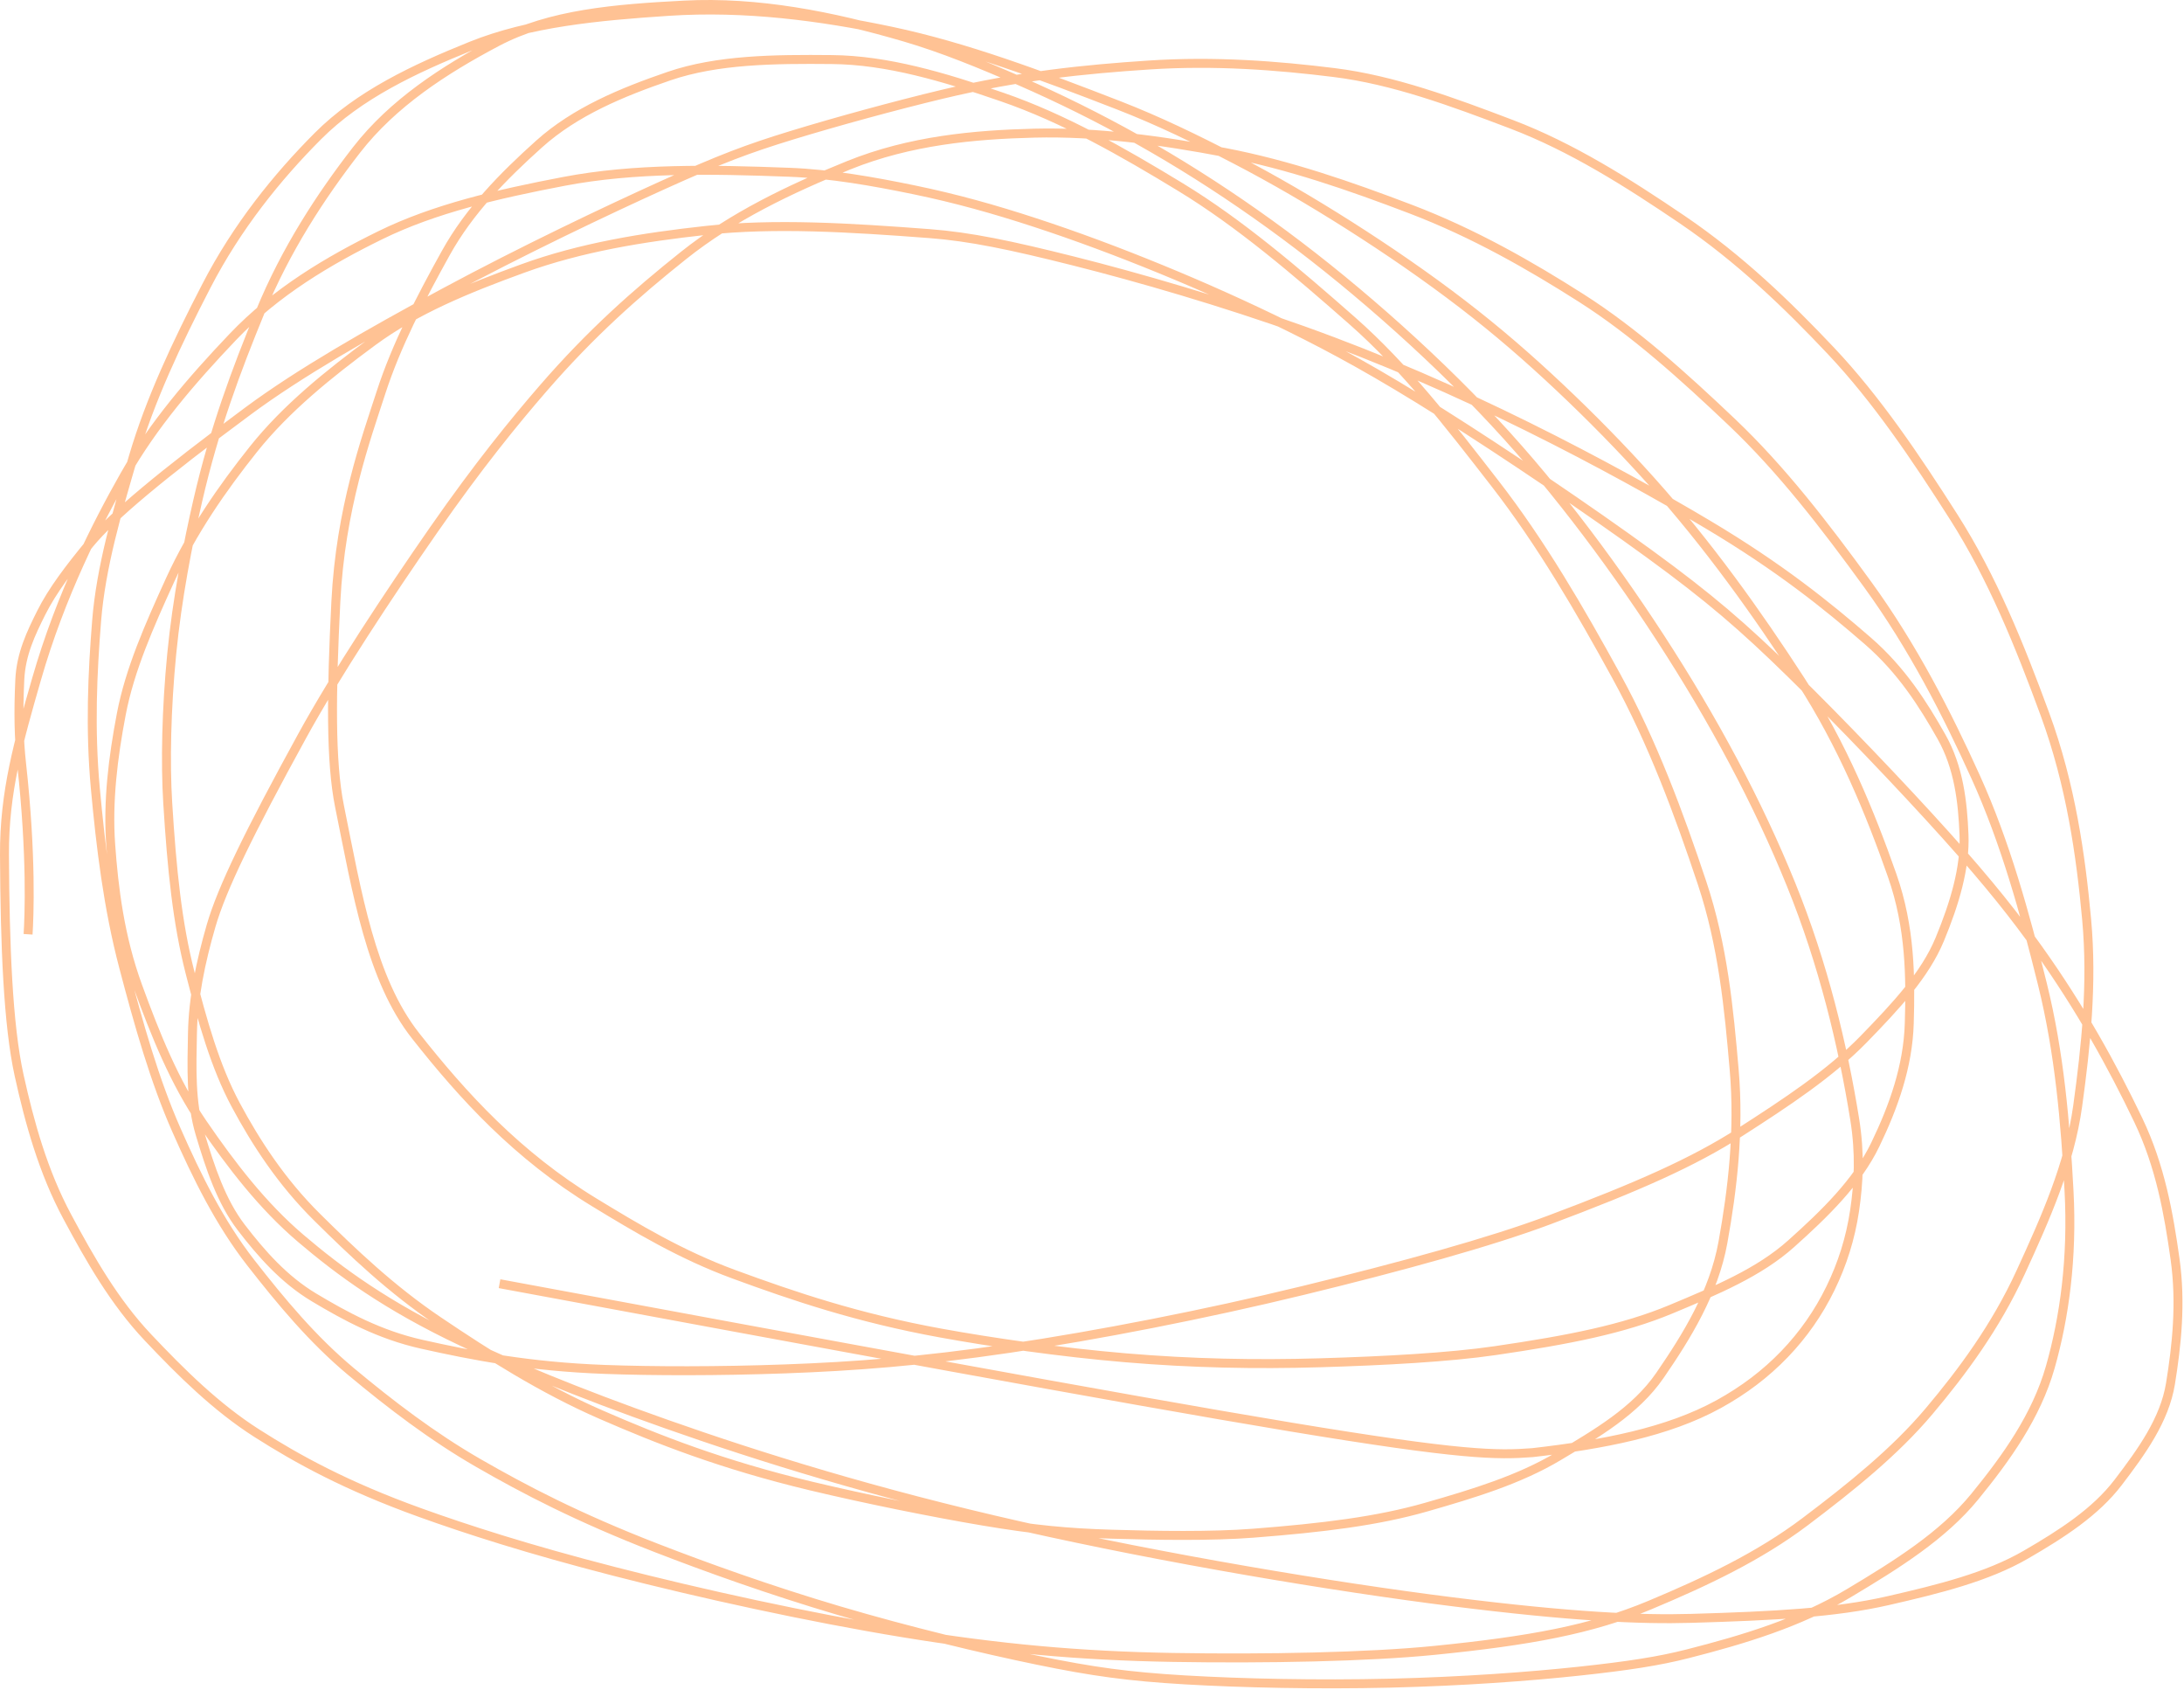 <svg width="976" height="755" viewBox="0 0 976 755" fill="none" xmlns="http://www.w3.org/2000/svg">
<path d="M9.648 341.213L11.636 340.993L9.648 341.213ZM8.847 303.707L6.849 303.614L6.849 303.614L8.847 303.707ZM18.43 273.768L20.219 274.662L18.43 273.768ZM40.17 242.747L41.714 244.018L41.714 244.018L40.17 242.747ZM110.989 183.518L109.799 181.911L109.799 181.911L110.989 183.518ZM420.993 42.137L420.528 40.191L420.993 42.137ZM513.435 29.047L513.566 31.043L513.435 29.047ZM596.254 32.426L596.007 34.41L596.254 32.426ZM675.483 55.52L674.772 57.389L675.483 55.52ZM751.857 98.178L752.98 96.523L752.98 96.523L751.857 98.178ZM818.274 156.808L819.729 155.436L819.729 155.436L818.274 156.808ZM873.082 230.951L874.769 229.876L874.769 229.876L873.082 230.951ZM913.866 319.125L915.744 318.435L913.866 319.125ZM932.494 410.817L930.502 411L932.494 410.817ZM928.499 494.052L930.48 494.325L928.499 494.052ZM902.939 568.563L901.121 567.728L902.939 568.563ZM862.013 630.571L863.542 631.861L863.542 631.861L862.013 630.571ZM806.683 679.843L807.888 681.44L807.888 681.44L806.683 679.843ZM737.273 717.104L736.501 715.259L736.501 715.259L737.273 717.104ZM640.986 737.337L641.185 739.327L641.185 739.327L640.986 737.337ZM187.958 675.855L187.281 677.736L187.281 677.736L187.958 675.855ZM114.758 640.302L113.683 641.989L113.683 641.989L114.758 640.302ZM66.078 597.478L67.532 596.105L66.078 597.478ZM30.075 543.604L28.312 544.55L28.312 544.55L30.075 543.604ZM8.54 480.404L6.587 480.835L8.54 480.404ZM2.002 381.871L0.002 381.881L2.002 381.871ZM16.31 303.48L18.233 304.032L16.31 303.48ZM55.642 212.377L53.902 211.391L53.902 211.391L55.642 212.377ZM104.038 150.54L105.487 151.919L104.038 150.54ZM169.989 105.07L169.109 103.274L169.109 103.274L169.989 105.07ZM252.115 81.015L251.741 79.05L252.115 81.015ZM352.757 76.965L352.681 78.964L352.757 76.965ZM910.727 423.736L909.1 424.899L909.1 424.899L910.727 423.736ZM955.563 500.411L957.367 499.548L957.367 499.548L955.563 500.411ZM971.997 562.48L973.978 562.201L971.997 562.48ZM969.963 618.145L967.989 617.825L969.963 618.145ZM946.583 662.284L944.993 661.071L946.583 662.284ZM905.303 694.583L904.3 692.852L905.303 694.583ZM843.724 715.13L843.277 713.18L843.724 715.13ZM755.814 723.028L755.755 721.029L755.814 723.028ZM206.791 599.555L207.644 597.746L206.791 599.555ZM134.425 553.277L135.721 551.754L135.721 551.754L134.425 553.277ZM90.676 502.022L89.027 503.154L89.027 503.154L90.676 502.022ZM61.566 440.592L59.687 441.277L61.566 440.592ZM49.468 377.334L51.463 377.191L49.468 377.334ZM54.213 319.004L56.178 319.379L54.213 319.004ZM76.046 259.074L77.865 259.905L76.046 259.074ZM113.293 200.655L111.73 199.408L111.73 199.408L113.293 200.655ZM166.457 152.647L167.643 154.257L166.457 152.647ZM233.582 119.972L232.898 118.093L233.582 119.972ZM315.597 102.931L315.38 100.943L315.597 102.931ZM415.373 104.369L415.222 106.364L415.373 104.369ZM763.149 234.308L764.173 232.589L764.173 232.589L763.149 234.308ZM834.638 286.277L833.328 287.788L834.638 286.277ZM867.569 329.066L865.829 330.052L867.569 329.066ZM877.686 372.904L879.684 372.824L877.686 372.904ZM866.849 419.668L868.697 420.433L868.697 420.433L866.849 419.668ZM832.993 464.128L834.427 465.521L832.993 464.128ZM777.644 505.802L776.563 504.119L777.644 505.802ZM692.161 545.103L692.863 546.976L692.161 545.103ZM270.353 611.81L270.28 613.809L270.353 611.81ZM188.477 600.565L188.913 598.613L188.477 600.565ZM140.296 579.629L139.269 581.345L139.269 581.345L140.296 579.629ZM107.806 548.378L109.392 547.16L109.392 547.16L107.806 548.378ZM89.412 506.591L87.496 507.164L89.412 506.591ZM86.008 461.559L88.008 461.597L86.008 461.559ZM94.352 413.551L92.431 412.994L92.431 412.994L94.352 413.551ZM135.054 328.769L136.807 329.731L135.054 328.769ZM242.779 173.451L241.268 172.141L242.779 173.451ZM305.42 114.172L306.667 115.735L306.667 115.735L305.42 114.172ZM379.247 73.842L378.498 71.988L379.247 73.842ZM462.232 59.487L462.281 61.487L462.232 59.487ZM547.541 68.15L547.165 70.114L547.165 70.114L547.541 68.15ZM630.48 93.451L629.768 95.319L630.48 93.451ZM706.672 133.17L707.746 131.483L706.672 133.17ZM774.08 188.732L775.458 187.283L774.08 188.732ZM834.648 261.151L833.03 262.326L834.648 261.151ZM882.883 347.102L884.704 346.276L882.883 347.102ZM912.713 439.614L910.772 440.095L912.713 439.614ZM924.617 532.042L926.615 531.935L924.617 532.042ZM916.234 610.825L914.31 610.277L916.234 610.825ZM882.536 668.601L880.987 667.336L882.536 668.601ZM826.353 711.694L825.326 709.978L825.326 709.978L826.353 711.694ZM754.253 738.844L754.747 740.782L754.253 738.844ZM293.317 691.572L294.04 689.707L293.317 691.572ZM213.844 653.664L214.841 651.93L213.844 653.664ZM156.91 612.802L158.19 611.266L158.19 611.266L156.91 612.802ZM112.142 564.231L113.718 563L112.142 564.231ZM78.837 504.849L80.666 504.041L80.666 504.041L78.837 504.849ZM55.225 431.915L53.291 432.424L55.225 431.915ZM42.615 352.315L40.623 352.498L42.615 352.315ZM43.177 277.407L41.184 277.248L43.177 277.407ZM59.566 204.169L57.647 203.605L59.566 204.169ZM92.22 127.762L93.997 128.681L92.22 127.762ZM142.087 60.781L140.671 59.369L140.671 59.369L142.087 60.781ZM210.454 20.579L211.201 22.434L210.454 20.579ZM298.803 5.068L298.935 7.064L298.803 5.068ZM398.399 13.952L397.986 15.909L398.399 13.952ZM499.973 47.074L500.696 45.21L499.973 47.074ZM737.605 214.591L739.094 213.255L737.605 214.591ZM804.622 303.899L806.3 302.812L806.3 302.812L804.622 303.899ZM845.572 391.087L843.685 391.749L845.572 391.087ZM853.226 457.172L851.227 457.114L853.226 457.172ZM838.045 511.362L836.243 510.493L836.243 510.493L838.045 511.362ZM800.42 555.675L801.754 557.165L800.42 555.675ZM746.74 584.926L747.51 586.772L746.74 584.926ZM668.248 603.408L668.537 605.387L668.248 603.408ZM420.465 595.571L420.823 593.604L420.465 595.571ZM327.933 569.292L327.244 571.169L327.933 569.292ZM265.675 537.239L264.635 538.947L264.635 538.947L265.675 537.239ZM185.733 462.772L187.304 461.534L185.733 462.772ZM151.705 360.116L153.666 359.719L151.705 360.116ZM150.088 268.808L148.091 268.708L150.088 268.808ZM170.315 175.202L168.413 174.584L168.413 174.584L170.315 175.202ZM199.241 113.003L200.99 113.974L199.241 113.003ZM240.923 64.335L239.587 62.846L240.923 64.335ZM299.009 33.994L298.361 32.102L298.361 32.102L299.009 33.994ZM371.788 26.611L371.769 28.611L371.788 26.611ZM447.974 43.4L448.627 41.51L447.974 43.4ZM527.684 83.678L528.725 81.97L527.684 83.678ZM604.257 143.284L605.579 141.782L605.579 141.782L604.257 143.284ZM668.073 215.987L669.653 214.761L668.073 215.987ZM722.354 302.168L720.601 303.13L720.601 303.13L722.354 302.168ZM760.649 394.541L762.547 393.909L760.649 394.541ZM774.991 478.084L772.998 478.255L774.991 478.084ZM769.955 555.051L767.987 554.695L769.955 555.051ZM741.814 614.469L743.462 615.602L741.814 614.469ZM696.44 650.612L697.466 652.328L697.466 652.328L696.44 650.612ZM637.302 673.343L637.853 675.266L637.853 675.266L637.302 673.343ZM560.033 684.983L559.879 682.989L560.033 684.983ZM362.353 663.877L362.819 661.932L362.353 663.877ZM268.524 631.981L267.725 633.815L268.524 631.981ZM195.867 590.167L196.985 588.509L195.867 590.167ZM141.76 543.859L140.354 545.281L140.354 545.281L141.76 543.859ZM105.37 493.682L107.132 492.736L105.37 493.682ZM84.951 434.637L86.888 434.14L84.951 434.637ZM74.963 358.817L72.966 358.941L74.963 358.817ZM88.391 223.617L90.34 224.066L88.391 223.617ZM116.326 139.216L118.176 139.976L118.176 139.976L116.326 139.216ZM159.34 66.972L160.919 68.2L160.919 68.2L159.34 66.972ZM221.956 18.808L222.891 20.576L222.891 20.576L221.956 18.808ZM305.63 2.278L305.735 4.275L305.63 2.278ZM404.412 16.63L403.849 18.549L404.412 16.63ZM800.425 395.213L802.279 394.462L800.425 395.213ZM828.828 499.977L830.802 499.659L828.828 499.977ZM768.004 627.357L768.967 629.11L768.967 629.11L768.004 627.357ZM684.868 648.985L685.021 650.979L685.058 650.977L685.095 650.972L684.868 648.985ZM12.548 417.408L14.544 417.537C15.039 409.852 16.211 382.402 11.636 340.993L9.648 341.213L7.66 341.433C12.206 382.578 11.035 409.793 10.552 417.279L12.548 417.408ZM9.648 341.213L11.636 340.993C10.393 329.751 10.169 318.295 10.845 303.8L8.847 303.707L6.849 303.614C6.167 318.255 6.389 329.929 7.66 341.433L9.648 341.213ZM8.847 303.707L10.845 303.8C11.36 292.76 15.635 283.827 20.219 274.662L18.43 273.768L16.642 272.873C12.07 282.013 7.408 291.635 6.849 303.614L8.847 303.707ZM18.43 273.768L20.219 274.662C25.074 264.957 32.671 254.996 41.714 244.018L40.17 242.747L38.626 241.475C29.578 252.46 21.718 262.725 16.642 272.873L18.43 273.768ZM40.17 242.747L41.714 244.018C51.361 232.307 73.168 213.989 112.178 185.126L110.989 183.518L109.799 181.911C70.865 210.717 48.641 229.318 38.626 241.475L40.17 242.747ZM110.989 183.518L112.178 185.126C134.632 168.513 165.144 150.957 199.534 132.456L198.586 130.695L197.639 128.934C163.237 147.44 132.504 165.112 109.799 181.911L110.989 183.518ZM198.586 130.695L199.534 132.456C233.877 113.981 271.676 95.986 297.247 84.422L296.423 82.6L295.599 80.778C269.974 92.365 232.087 110.401 197.639 128.934L198.586 130.695ZM296.423 82.6L297.247 84.422C322.783 72.875 334.909 68.319 354.442 62.337L353.857 60.425L353.271 58.513C333.546 64.553 321.259 69.174 295.599 80.778L296.423 82.6ZM353.857 60.425L354.442 62.337C374.032 56.339 400.673 49.057 421.459 44.082L420.993 42.137L420.528 40.191C399.661 45.187 372.939 52.49 353.271 58.513L353.857 60.425ZM420.993 42.137L421.459 44.082C456.094 35.791 484.858 32.935 513.566 31.043L513.435 29.047L513.303 27.051C484.487 28.951 455.472 31.827 420.528 40.191L420.993 42.137ZM513.435 29.047L513.566 31.043C542.811 29.115 570.523 31.242 596.007 34.41L596.254 32.426L596.501 30.441C570.889 27.257 542.899 25.101 513.303 27.051L513.435 29.047ZM596.254 32.426L596.007 34.41C622.151 37.66 648.294 47.319 674.772 57.389L675.483 55.52L676.194 53.65C649.778 43.603 623.197 33.759 596.501 30.441L596.254 32.426ZM675.483 55.52L674.772 57.389C701.354 67.499 726.117 83.13 750.734 99.833L751.857 98.178L752.98 96.523C728.334 79.8 703.243 63.937 676.194 53.65L675.483 55.52ZM751.857 98.178L750.734 99.833C776.065 117.021 797.457 137.656 816.819 158.181L818.274 156.808L819.729 155.436C800.288 134.828 778.664 113.951 752.98 96.523L751.857 98.178ZM818.274 156.808L816.819 158.181C836.969 179.54 854.359 205.294 871.395 232.026L873.082 230.951L874.769 229.876C857.721 203.126 840.159 177.092 819.729 155.436L818.274 156.808ZM873.082 230.951L871.395 232.026C888.574 258.981 900.755 289.208 911.989 319.814L913.866 319.125L915.744 318.435C904.496 287.792 892.194 257.219 874.769 229.876L873.082 230.951ZM913.866 319.125L911.989 319.814C923.453 351.046 927.88 382.424 930.502 411L932.494 410.817L934.485 410.634C931.852 381.936 927.386 350.153 915.744 318.435L913.866 319.125ZM932.494 410.817L930.502 411C933.114 439.46 930.157 467.408 926.518 493.778L928.499 494.052L930.48 494.325C934.127 467.9 937.141 439.574 934.485 410.634L932.494 410.817ZM928.499 494.052L926.518 493.778C922.95 519.628 912.097 543.836 901.121 567.728L902.939 568.563L904.756 569.398C915.701 545.572 926.82 520.847 930.48 494.325L928.499 494.052ZM902.939 568.563L901.121 567.728C890.056 591.814 875.187 611.855 860.485 629.281L862.013 630.571L863.542 631.861C878.355 614.303 893.478 593.948 904.756 569.398L902.939 568.563ZM862.013 630.571L860.485 629.281C845.409 647.15 825.976 662.782 805.479 678.246L806.683 679.843L807.888 681.44C828.402 665.963 848.153 650.101 863.542 631.861L862.013 630.571ZM806.683 679.843L805.479 678.246C784.994 693.702 761.227 704.909 736.501 715.259L737.273 717.104L738.046 718.949C762.837 708.571 786.987 697.209 807.888 681.44L806.683 679.843ZM737.273 717.104L736.501 715.259C710.708 726.057 683.231 731.101 640.786 735.347L640.986 737.337L641.185 739.327C683.733 735.07 711.691 729.982 738.046 718.949L737.273 717.104ZM640.986 737.337L640.786 735.347C611.422 738.285 565.655 739.187 524.089 738.481L524.055 740.48L524.021 742.48C565.642 743.187 611.59 742.288 641.185 739.327L640.986 737.337ZM524.055 740.48L524.089 738.481C482.595 737.776 446.672 734.509 404.173 727.553L403.85 729.527L403.527 731.5C446.211 738.487 482.327 741.772 524.021 742.48L524.055 740.48ZM403.85 729.527L404.173 727.553C361.652 720.593 313.641 710.038 275.127 700.14L274.629 702.077L274.131 704.014C312.737 713.935 360.867 724.517 403.527 731.5L403.85 729.527ZM274.629 702.077L275.127 700.14C236.627 690.246 209.094 681.333 188.635 673.973L187.958 675.855L187.281 677.736C207.858 685.139 235.51 694.089 274.131 704.014L274.629 702.077ZM187.958 675.855L188.635 673.973C155.33 661.99 133.72 650.018 115.833 638.616L114.758 640.302L113.683 641.989C131.781 653.525 153.657 665.639 187.281 677.736L187.958 675.855ZM114.758 640.302L115.833 638.616C97.986 627.238 82.476 611.934 67.532 596.105L66.078 597.478L64.623 598.851C79.596 614.711 95.39 630.328 113.683 641.989L114.758 640.302ZM66.078 597.478L67.532 596.105C52.797 580.498 42.075 561.743 31.837 542.659L30.075 543.604L28.312 544.55C38.555 563.642 49.49 582.821 64.623 598.851L66.078 597.478ZM30.075 543.604L31.837 542.659C21.208 522.847 15.188 501.256 10.493 479.974L8.54 480.404L6.587 480.835C11.307 502.23 17.421 524.249 28.312 544.55L30.075 543.604ZM8.54 480.404L10.493 479.974C5.578 457.694 4.201 422.457 4.002 381.861L2.002 381.871L0.002 381.881C0.201 422.412 1.565 458.073 6.587 480.835L8.54 480.404ZM2.002 381.871L4.002 381.861C3.866 354.145 10.213 331.951 18.233 304.032L16.31 303.48L14.388 302.928C6.384 330.796 -0.137 353.512 0.002 381.881L2.002 381.871ZM16.31 303.48L18.233 304.032C29.058 266.342 45.126 234.992 57.382 213.363L55.642 212.377L53.902 211.391C41.571 233.152 25.336 264.81 14.388 302.928L16.31 303.48ZM55.642 212.377L57.382 213.363C69.868 191.33 86.979 171.354 105.487 151.919L104.038 150.54L102.59 149.161C84.015 168.667 66.633 188.925 53.902 211.391L55.642 212.377ZM104.038 150.54L105.487 151.919C124.521 131.931 147.861 118.147 170.87 106.865L169.989 105.07L169.109 103.274C145.935 114.637 122.104 128.669 102.59 149.161L104.038 150.54ZM169.989 105.07L170.87 106.865C194.626 95.217 222.603 88.674 252.489 82.98L252.115 81.015L251.741 79.05C221.825 84.75 193.386 91.37 169.109 103.274L169.989 105.07ZM252.115 81.015L252.489 82.98C283.55 77.062 317.328 77.612 352.681 78.964L352.757 76.965L352.834 74.967C317.499 73.615 283.301 73.037 251.741 79.05L252.115 81.015ZM352.757 76.965L352.681 78.964C370.857 79.659 389.765 82.985 408.208 86.791L408.612 84.832L409.017 82.874C390.528 79.058 371.355 75.675 352.834 74.967L352.757 76.965ZM408.612 84.832L408.208 86.791C426.584 90.584 443.786 95.398 461.97 101.348L462.592 99.447L463.214 97.546C444.922 91.561 427.572 86.703 409.017 82.874L408.612 84.832ZM462.592 99.447L461.97 101.348C480.156 107.299 498.787 114.234 517.987 122.104L518.745 120.253L519.504 118.402C500.228 110.502 481.505 103.532 463.214 97.546L462.592 99.447ZM518.745 120.253L517.987 122.104C537.184 129.972 556.374 138.559 575.82 148.17L576.706 146.377L577.592 144.584C558.057 134.929 538.782 126.304 519.504 118.402L518.745 120.253ZM576.706 146.377L575.82 148.17C595.248 157.772 614.354 168.136 642.958 186.158L644.025 184.466L645.091 182.774C616.372 164.68 597.146 154.248 577.592 144.584L576.706 146.377ZM644.025 184.466L642.958 186.158C671.584 204.193 709.123 229.569 735.935 249.093L737.112 247.477L738.29 245.86C711.401 226.28 673.788 200.854 645.091 182.774L644.025 184.466ZM737.112 247.477L735.935 249.093C762.703 268.585 777.616 281.455 799.11 302.506L800.51 301.077L801.909 299.649C780.282 278.467 765.222 265.471 738.29 245.86L737.112 247.477ZM800.51 301.077L799.11 302.506C820.641 323.593 848.293 352.471 868.139 374.548L869.627 373.211L871.114 371.874C851.211 349.734 823.5 320.795 801.909 299.649L800.51 301.077ZM869.627 373.211L868.139 374.548C887.967 396.604 899.149 410.977 909.1 424.899L910.727 423.736L912.354 422.572C902.311 408.523 891.035 394.034 871.114 371.874L869.627 373.211ZM910.727 423.736L909.1 424.899C928.068 451.432 942.448 477.623 953.758 501.274L955.563 500.411L957.367 499.548C945.983 475.744 931.49 449.34 912.354 422.572L910.727 423.736ZM955.563 500.411L953.758 501.274C963.509 521.662 967.169 542.531 970.017 562.759L971.997 562.48L973.978 562.201C971.123 541.919 967.4 520.527 957.367 499.548L955.563 500.411ZM971.997 562.48L970.017 562.759C972.748 582.161 970.737 600.883 967.989 617.825L969.963 618.145L971.937 618.465C974.706 601.396 976.793 582.203 973.978 562.201L971.997 562.48ZM969.963 618.145L967.989 617.825C965.443 633.516 955.426 647.396 944.993 661.071L946.583 662.284L948.173 663.497C958.522 649.932 969.207 635.293 971.937 618.465L969.963 618.145ZM946.583 662.284L944.993 661.071C935.165 673.952 920.537 683.445 904.3 692.852L905.303 694.583L906.306 696.313C922.54 686.907 937.812 677.076 948.173 663.497L946.583 662.284ZM905.303 694.583L904.3 692.852C887.364 702.665 866.079 707.958 843.277 713.18L843.724 715.13L844.17 717.079C866.884 711.877 888.764 706.477 906.306 696.313L905.303 694.583ZM843.724 715.13L843.277 713.18C820.025 718.505 793.062 719.939 755.755 721.029L755.814 723.028L755.872 725.027C793.134 723.939 820.479 722.505 844.17 717.079L843.724 715.13ZM755.814 723.028L755.755 721.029C733.118 721.69 702.581 720.317 649.354 713.637L649.105 715.621L648.856 717.606C702.193 724.3 732.953 725.696 755.872 725.027L755.814 723.028ZM649.105 715.621L649.354 713.637C596.131 706.957 521.198 694.437 456.596 679.847L456.156 681.798L455.715 683.749C520.455 698.37 595.516 710.911 648.856 717.606L649.105 715.621ZM456.156 681.798L456.596 679.847C392.015 665.262 340.017 648.984 298.799 634.466L298.134 636.352L297.47 638.239C338.806 652.799 390.955 669.123 455.715 683.749L456.156 681.798ZM298.134 636.352L298.799 634.466C257.58 619.947 228.738 607.689 207.644 597.746L206.791 599.555L205.939 601.364C227.165 611.37 256.133 623.679 297.47 638.239L298.134 636.352ZM206.791 599.555L207.644 597.746C173.58 581.69 152.687 566.191 135.721 551.754L134.425 553.277L133.129 554.8C150.311 569.421 171.498 585.13 205.939 601.364L206.791 599.555ZM134.425 553.277L135.721 551.754C118.809 537.362 105.036 519.41 92.325 500.89L90.676 502.022L89.027 503.154C101.796 521.758 115.808 540.06 133.129 554.8L134.425 553.277ZM90.676 502.022L92.325 500.89C79.722 482.529 71.287 461.407 63.445 439.906L61.566 440.592L59.687 441.277C67.536 462.798 76.113 484.34 89.027 503.154L90.676 502.022ZM61.566 440.592L63.445 439.906C55.476 418.058 52.84 396.429 51.463 377.191L49.468 377.334L47.474 377.477C48.859 396.847 51.529 418.91 59.687 441.277L61.566 440.592ZM49.468 377.334L51.463 377.191C50.103 358.18 52.467 338.789 56.178 319.379L54.213 319.004L52.249 318.628C48.51 338.185 46.078 357.966 47.474 377.477L49.468 377.334ZM54.213 319.004L56.178 319.379C59.908 299.867 68.482 280.449 77.865 259.905L76.046 259.074L74.226 258.243C64.87 278.73 56.083 298.571 52.249 318.628L54.213 319.004ZM76.046 259.074L77.865 259.905C87.695 238.38 101.014 219.251 114.857 201.903L113.293 200.655L111.73 199.408C97.784 216.886 84.246 236.303 74.226 258.243L76.046 259.074ZM113.293 200.655L114.857 201.903C129.189 183.94 148.057 168.692 167.643 154.257L166.457 152.647L165.27 151.037C145.635 165.508 126.408 181.012 111.73 199.408L113.293 200.655ZM166.457 152.647L167.643 154.257C186.904 140.062 209.888 130.724 234.266 121.851L233.582 119.972L232.898 118.093C208.5 126.973 185.034 136.471 165.27 151.037L166.457 152.647ZM233.582 119.972L234.266 121.851C260.149 112.431 287.849 107.971 315.814 104.919L315.597 102.931L315.38 100.943C287.313 104.006 259.235 108.507 232.898 118.093L233.582 119.972ZM315.597 102.931L315.814 104.919C346.016 101.624 379.699 103.663 415.222 106.364L415.373 104.369L415.525 102.375C380.036 99.677 346.001 97.602 315.38 100.943L315.597 102.931ZM415.373 104.369L415.222 106.364C433.169 107.728 451.162 111.484 479.504 118.613L479.992 116.674L480.48 114.734C452.107 107.598 433.835 103.767 415.525 102.375L415.373 104.369ZM479.992 116.674L479.504 118.613C507.811 125.733 545.724 136.685 581.68 149.565L582.354 147.682L583.029 145.799C546.928 132.868 508.888 121.88 480.48 114.734L479.992 116.674ZM582.354 147.682L581.68 149.565C617.623 162.44 650.48 176.917 681.763 192.39L682.649 190.597L683.536 188.804C652.142 173.276 619.142 158.736 583.029 145.799L582.354 147.682ZM682.649 190.597L681.763 192.39C713.049 207.865 741.752 223.893 762.126 236.026L763.149 234.308L764.173 232.589C743.721 220.41 714.926 204.331 683.536 188.804L682.649 190.597ZM763.149 234.308L762.126 236.026C794.106 255.07 815.134 272.008 833.328 287.788L834.638 286.277L835.948 284.767C817.639 268.886 796.417 251.791 764.173 232.589L763.149 234.308ZM834.638 286.277L833.328 287.788C848.332 300.803 857.741 315.789 865.829 330.052L867.569 329.066L869.309 328.079C861.163 313.715 851.483 298.241 835.948 284.767L834.638 286.277ZM867.569 329.066L865.829 330.052C873.39 343.385 875.103 358.465 875.688 372.985L877.686 372.904L879.684 372.824C879.095 358.185 877.366 342.288 869.309 328.079L867.569 329.066ZM877.686 372.904L875.688 372.985C876.26 387.196 871.708 402.726 865.002 418.902L866.849 419.668L868.697 420.433C875.465 404.11 880.292 387.923 879.684 372.824L877.686 372.904ZM866.849 419.668L865.002 418.902C858.551 434.46 845.802 448.073 831.558 462.734L832.993 464.128L834.427 465.521C848.575 450.96 861.904 436.817 868.697 420.433L866.849 419.668ZM832.993 464.128L831.558 462.734C816.646 478.083 797.099 490.927 776.563 504.119L777.644 505.802L778.725 507.485C799.201 494.331 819.143 481.253 834.427 465.521L832.993 464.128ZM777.644 505.802L776.563 504.119C755.82 517.445 730.979 528.417 691.459 543.23L692.161 545.103L692.863 546.976C732.428 532.146 757.604 521.053 778.725 507.485L777.644 505.802ZM692.161 545.103L691.459 543.23C665.441 552.983 625.835 563.901 581.8 574.608L582.273 576.551L582.746 578.495C626.797 567.784 666.604 556.819 692.863 546.976L692.161 545.103ZM582.273 576.551L581.8 574.608C537.814 585.303 490.381 594.546 450.826 600.409L451.119 602.388L451.412 604.366C491.094 598.484 538.646 589.217 582.746 578.495L582.273 576.551ZM451.119 602.388L450.826 600.409C411.292 606.269 381.061 608.473 350.936 609.571L351.008 611.569L351.081 613.568C381.329 612.466 411.709 610.251 451.412 604.366L451.119 602.388ZM351.008 611.569L350.936 609.571C320.793 610.669 291.693 610.591 270.426 609.812L270.353 611.81L270.28 613.809C291.652 614.592 320.85 614.669 351.081 613.568L351.008 611.569ZM270.353 611.81L270.426 609.812C236.62 608.572 211.544 603.673 188.913 598.613L188.477 600.565L188.041 602.516C210.784 607.602 236.127 612.557 270.28 613.809L270.353 611.81ZM188.477 600.565L188.913 598.613C170.277 594.446 155.211 586.23 141.324 577.914L140.296 579.629L139.269 581.345C153.239 589.712 168.755 598.204 188.041 602.516L188.477 600.565ZM140.296 579.629L141.324 577.914C128.258 570.089 118.285 558.751 109.392 547.16L107.806 548.378L106.219 549.595C115.191 561.288 125.537 573.121 139.269 581.345L140.296 579.629ZM107.806 548.378L109.392 547.16C100.763 535.913 95.869 521.196 91.328 506.018L89.412 506.591L87.496 507.164C92.019 522.284 97.082 537.687 106.219 549.595L107.806 548.378ZM89.412 506.591L91.328 506.018C87.137 492.008 87.717 477.011 88.008 461.597L86.008 461.559L84.009 461.521C83.722 476.727 83.087 492.428 87.496 507.164L89.412 506.591ZM86.008 461.559L88.008 461.597C88.297 446.279 91.551 430.369 96.272 414.109L94.352 413.551L92.431 412.994C87.66 429.426 84.307 445.712 84.009 461.521L86.008 461.559ZM94.352 413.551L96.272 414.109C101.021 397.753 112.95 373.223 136.807 329.731L135.054 328.769L133.3 327.807C109.486 371.221 97.324 396.14 92.431 412.994L94.352 413.551ZM135.054 328.769L136.807 329.731C151.709 302.566 175.504 266.545 195.456 237.868L193.814 236.726L192.172 235.583C172.203 264.286 148.308 300.448 133.3 327.807L135.054 328.769ZM193.814 236.726L195.456 237.868C215.37 209.245 231.467 189.554 244.29 174.761L242.779 173.451L241.268 172.141C228.366 187.025 212.179 206.827 192.172 235.583L193.814 236.726ZM242.779 173.451L244.29 174.761C265.574 150.207 285.552 132.574 306.667 115.735L305.42 114.172L304.173 112.608C282.936 129.544 262.761 147.346 241.268 172.141L242.779 173.451ZM305.42 114.172L306.667 115.735C328.121 98.627 353.572 86.366 379.996 75.697L379.247 73.842L378.498 71.988C351.953 82.706 326.08 95.138 304.173 112.608L305.42 114.172ZM379.247 73.842L379.996 75.697C407.176 64.722 435.598 62.15 462.281 61.487L462.232 59.487L462.182 57.488C435.354 58.155 406.354 60.74 378.498 71.988L379.247 73.842ZM462.232 59.487L462.281 61.487C489.914 60.8 518.603 64.642 547.165 70.114L547.541 68.15L547.918 66.185C519.236 60.69 490.227 56.791 462.182 57.488L462.232 59.487ZM547.541 68.15L547.165 70.114C575.377 75.519 602.621 84.966 629.768 95.319L630.48 93.451L631.193 91.582C603.995 81.21 576.485 71.659 547.918 66.185L547.541 68.15ZM630.48 93.451L629.768 95.319C657.802 106.01 682.843 120.371 705.598 134.857L706.672 133.17L707.746 131.483C684.89 116.932 659.59 102.411 631.193 91.582L630.48 93.451ZM706.672 133.17L705.598 134.857C729.06 149.794 750.909 169.473 772.702 190.182L774.08 188.732L775.458 187.283C753.65 166.559 731.56 146.644 707.746 131.483L706.672 133.17ZM774.08 188.732L772.702 190.182C794.602 210.994 813.819 235.868 833.03 262.326L834.648 261.151L836.267 259.976C817.033 233.488 797.639 208.361 775.458 187.283L774.08 188.732ZM834.648 261.151L833.03 262.326C853.107 289.976 868.211 319.589 881.061 347.928L882.883 347.102L884.704 346.276C871.806 317.832 856.572 287.942 836.267 259.976L834.648 261.151ZM882.883 347.102L881.061 347.928C894.193 376.887 902.952 408.539 910.772 440.095L912.713 439.614L914.654 439.133C906.826 407.543 897.996 375.589 884.704 346.276L882.883 347.102ZM912.713 439.614L910.772 440.095C918.413 470.93 921.005 502.013 922.62 532.149L924.617 532.042L926.615 531.935C924.996 501.743 922.39 470.35 914.654 439.133L912.713 439.614ZM924.617 532.042L922.62 532.149C924.219 561.971 920.561 588.367 914.31 610.277L916.234 610.825L918.157 611.374C924.526 589.048 928.238 562.209 926.615 531.935L924.617 532.042ZM916.234 610.825L914.31 610.277C908.192 631.725 895.019 650.149 880.987 667.336L882.536 668.601L884.085 669.866C898.176 652.607 911.801 633.652 918.157 611.374L916.234 610.825ZM882.536 668.601L880.987 667.336C866.89 684.602 846.597 697.246 825.326 709.978L826.353 711.694L827.38 713.41C848.57 700.728 869.478 687.757 884.085 669.866L882.536 668.601ZM826.353 711.694L825.326 709.978C803.366 723.122 778.557 730.581 753.758 736.906L754.253 738.844L754.747 740.782C779.602 734.443 804.891 726.871 827.38 713.41L826.353 711.694ZM754.253 738.844L753.758 736.906C741.021 740.155 727.38 742.279 705.337 744.646L705.55 746.634L705.764 748.623C727.87 746.249 741.733 744.101 754.747 740.782L754.253 738.844ZM705.55 746.634L705.337 744.646C683.316 747.01 653.311 749.216 621.017 749.982L621.064 751.982L621.112 753.981C653.519 753.212 683.636 750.999 705.764 748.623L705.55 746.634ZM621.064 751.982L621.017 749.982C588.721 750.748 555.047 750.008 529.743 748.524L529.626 750.521L529.509 752.517C554.921 754.007 588.706 754.75 621.112 753.981L621.064 751.982ZM529.626 750.521L529.743 748.524C504.488 747.043 488.619 744.847 464.063 739.795L463.66 741.754L463.257 743.713C487.989 748.801 504.049 751.024 529.509 752.517L529.626 750.521ZM463.66 741.754L464.063 739.795C439.466 734.734 406.681 726.883 375.45 717.65L374.883 719.568L374.316 721.486C405.67 730.755 438.565 738.633 463.257 743.713L463.66 741.754ZM374.883 719.568L375.45 717.65C344.226 708.419 315.531 698.041 294.04 689.707L293.317 691.572L292.594 693.437C314.154 701.797 342.957 712.215 374.316 721.486L374.883 719.568ZM293.317 691.572L294.04 689.707C258.933 676.094 235.227 663.657 214.841 651.93L213.844 653.664L212.846 655.397C233.37 667.203 257.26 679.735 292.594 693.437L293.317 691.572ZM213.844 653.664L214.841 651.93C194.432 640.19 175.721 625.874 158.19 611.266L156.91 612.802L155.63 614.339C173.236 629.01 192.149 643.491 212.846 655.397L213.844 653.664ZM156.91 612.802L158.19 611.266C141.173 597.085 127.17 580.226 113.718 563L112.142 564.231L110.565 565.461C124.045 582.723 138.265 599.869 155.63 614.339L156.91 612.802ZM112.142 564.231L113.718 563C99.855 545.247 89.829 524.797 80.666 504.041L78.837 504.849L77.007 505.657C86.195 526.471 96.383 547.3 110.565 565.461L112.142 564.231ZM78.837 504.849L80.666 504.041C71.004 482.154 63.973 457.31 57.159 431.407L55.225 431.915L53.291 432.424C60.105 458.327 67.203 483.448 77.007 505.657L78.837 504.849ZM55.225 431.915L57.159 431.407C50.274 405.233 47.028 378.42 44.606 352.131L42.615 352.315L40.623 352.498C43.049 378.841 46.319 405.921 53.291 432.424L55.225 431.915ZM42.615 352.315L44.606 352.131C42.159 325.552 43.333 300.538 45.171 277.567L43.177 277.407L41.184 277.248C39.338 300.305 38.145 325.583 40.623 352.498L42.615 352.315ZM43.177 277.407L45.171 277.567C47.074 253.791 54.196 229.575 61.485 204.732L59.566 204.169L57.647 203.605C50.383 228.359 43.125 252.984 41.184 277.248L43.177 277.407ZM59.566 204.169L61.485 204.732C68.922 179.383 80.776 154.248 93.997 128.681L92.22 127.762L90.444 126.844C77.197 152.461 65.196 177.875 57.647 203.605L59.566 204.169ZM92.22 127.762L93.997 128.681C107.621 102.334 125.401 80.341 143.503 62.194L142.087 60.781L140.671 59.369C122.359 77.727 104.301 100.045 90.444 126.844L92.22 127.762ZM142.087 60.781L143.503 62.194C161.501 44.15 185.813 32.662 211.201 22.434L210.454 20.579L209.707 18.724C184.276 28.968 159.29 40.703 140.671 59.369L142.087 60.781ZM210.454 20.579L211.201 22.434C237.094 12.005 267.076 9.172 298.935 7.064L298.803 5.068L298.671 3.072C266.857 5.178 236.268 8.025 209.707 18.724L210.454 20.579ZM298.803 5.068L298.935 7.064C332.744 4.826 366.229 9.203 397.986 15.909L398.399 13.952L398.812 11.995C366.863 5.248 332.982 0.802 298.671 3.072L298.803 5.068ZM398.399 13.952L397.986 15.909C431.011 22.882 464.657 35.52 499.249 48.939L499.973 47.074L500.696 45.21C466.132 31.802 432.199 19.045 398.812 11.995L398.399 13.952ZM499.973 47.074L499.249 48.939C516.752 55.728 533.811 64.007 551.033 72.959L551.955 71.184L552.878 69.41C535.601 60.429 518.395 52.075 500.696 45.21L499.973 47.074ZM551.955 71.184L551.033 72.959C568.223 81.895 584.871 91.599 602.069 102.528L603.142 100.84L604.215 99.152C586.933 88.17 570.185 78.406 552.878 69.41L551.955 71.184ZM603.142 100.84L602.069 102.528C619.27 113.458 636.496 125.306 652.255 137.403L653.473 135.816L654.691 134.23C638.82 122.048 621.494 110.133 604.215 99.152L603.142 100.84ZM653.473 135.816L652.255 137.403C668.007 149.494 681.785 161.484 695.674 174.57L697.045 173.114L698.417 171.659C684.45 158.499 670.568 146.417 654.691 134.23L653.473 135.816ZM697.045 173.114L695.674 174.57C709.564 187.657 723.133 201.462 736.117 215.927L737.605 214.591L739.094 213.255C726.029 198.701 712.383 184.817 698.417 171.659L697.045 173.114ZM737.605 214.591L736.117 215.927C761.756 244.489 783.566 275.09 802.943 304.987L804.622 303.899L806.3 302.812C786.859 272.817 764.922 242.029 739.094 213.255L737.605 214.591ZM804.622 303.899L802.943 304.987C821.556 333.704 834.015 364.204 843.685 391.749L845.572 391.087L847.459 390.424C837.745 362.754 825.162 331.914 806.3 302.812L804.622 303.899ZM845.572 391.087L843.685 391.749C851.784 414.82 851.814 436.876 851.227 457.114L853.226 457.172L855.225 457.23C855.814 436.937 855.82 414.241 847.459 390.424L845.572 391.087ZM853.226 457.172L851.227 457.114C850.679 476.007 844.317 493.754 836.243 510.493L838.045 511.362L839.846 512.231C848.025 495.274 854.653 476.936 855.225 457.23L853.226 457.172ZM838.045 511.362L836.243 510.493C828.323 526.916 814.071 540.77 799.086 554.184L800.42 555.675L801.754 557.165C816.717 543.77 831.542 529.449 839.846 512.231L838.045 511.362ZM800.42 555.675L799.086 554.184C785.121 566.686 766.371 574.569 745.969 583.081L746.74 584.926L747.51 586.772C767.759 578.324 787.191 570.202 801.754 557.165L800.42 555.675ZM746.74 584.926L745.969 583.081C724.986 591.835 700.936 596.605 667.958 601.429L668.248 603.408L668.537 605.387C701.545 600.558 726.028 595.735 747.51 586.772L746.74 584.926ZM668.248 603.408L667.958 601.429C647.469 604.427 618.758 605.989 589.836 606.841L589.895 608.841L589.954 610.84C618.889 609.987 647.8 608.421 668.537 605.387L668.248 603.408ZM589.895 608.841L589.836 606.841C560.975 607.692 532.791 607.121 503.208 604.624L503.04 606.617L502.872 608.61C532.622 611.121 560.958 611.694 589.954 610.84L589.895 608.841ZM503.04 606.617L503.208 604.624C473.616 602.127 443.464 597.717 420.823 593.604L420.465 595.571L420.108 597.539C442.851 601.671 473.131 606.1 502.872 608.61L503.04 606.617ZM420.465 595.571L420.823 593.604C383.834 586.883 355.32 577.222 328.623 567.415L327.933 569.292L327.244 571.169C354.027 581.008 382.789 590.759 420.108 597.539L420.465 595.571ZM327.933 569.292L328.623 567.415C305.176 558.802 285.378 546.891 266.715 535.531L265.675 537.239L264.635 538.947C283.283 550.299 303.386 562.405 327.244 571.169L327.933 569.292ZM265.675 537.239L266.715 535.531C232.539 514.726 208.445 488.349 187.304 461.534L185.733 462.772L184.162 464.01C205.429 490.984 229.87 517.784 264.635 538.947L265.675 537.239ZM185.733 462.772L187.304 461.534C177.564 449.18 171.129 433.594 166.139 416.098C161.145 398.59 157.645 379.365 153.666 359.719L151.705 360.116L149.745 360.513C153.7 380.038 157.242 399.492 162.292 417.195C167.346 434.911 173.958 451.067 184.162 464.01L185.733 462.772ZM151.705 360.116L153.666 359.719C149.71 340.191 150.038 309.762 152.086 268.909L150.088 268.808L148.091 268.708C146.048 309.46 145.672 340.405 149.745 360.513L151.705 360.116ZM150.088 268.808L152.086 268.909C154.156 227.611 165.441 196.679 172.217 175.82L170.315 175.202L168.413 174.584C161.665 195.357 150.192 226.793 148.091 268.708L150.088 268.808ZM170.315 175.202L172.217 175.82C178.916 155.197 189.586 134.503 200.99 113.974L199.241 113.003L197.493 112.032C186.072 132.591 175.239 153.569 168.413 174.584L170.315 175.202ZM199.241 113.003L200.99 113.974C211.327 95.367 226.244 80.198 242.259 65.823L240.923 64.335L239.587 62.846C223.486 77.299 208.162 92.827 197.493 112.032L199.241 113.003ZM240.923 64.335L242.259 65.823C258.059 51.64 278.549 43.105 299.656 35.887L299.009 33.994L298.361 32.102C277.18 39.346 256.026 48.089 239.587 62.846L240.923 64.335ZM299.009 33.994L299.656 35.887C320.864 28.633 345.907 28.36 371.769 28.611L371.788 26.611L371.808 24.611C346.044 24.361 320.319 24.593 298.361 32.102L299.009 33.994ZM371.788 26.611L371.769 28.611C396.068 28.846 420.953 36.185 447.321 45.291L447.974 43.4L448.627 41.51C422.239 32.398 396.814 24.853 371.808 24.611L371.788 26.611ZM447.974 43.4L447.321 45.291C474.346 54.622 500.521 69.465 526.643 85.385L527.684 83.678L528.725 81.97C502.576 66.034 476.088 50.992 448.627 41.51L447.974 43.4ZM527.684 83.678L526.643 85.385C552.859 101.363 577.883 122.743 602.936 144.785L604.257 143.284L605.579 141.782C580.541 119.753 555.276 98.152 528.725 81.97L527.684 83.678ZM604.257 143.284L602.936 144.785C626.424 165.451 646.044 190.858 666.493 217.213L668.073 215.987L669.653 214.761C649.256 188.473 629.404 162.745 605.579 141.782L604.257 143.284ZM668.073 215.987L666.493 217.213C687.106 243.78 704.317 273.435 720.601 303.13L722.354 302.168L724.108 301.206C707.807 271.48 690.471 241.592 669.653 214.761L668.073 215.987ZM722.354 302.168L720.601 303.13C736.636 332.371 748.468 364.284 758.752 395.173L760.649 394.541L762.547 393.909C752.243 362.958 740.32 330.771 724.108 301.206L722.354 302.168ZM760.649 394.541L758.752 395.173C767.929 422.74 770.639 450.671 772.998 478.255L774.991 478.084L776.984 477.914C774.626 450.353 771.892 421.981 762.547 393.909L760.649 394.541ZM774.991 478.084L772.998 478.255C775.298 505.149 772.254 531.081 767.987 554.695L769.955 555.051L771.923 555.406C776.219 531.633 779.327 505.31 776.984 477.914L774.991 478.084ZM769.955 555.051L767.987 554.695C764.006 576.727 752.113 595.959 740.166 613.336L741.814 614.469L743.462 615.602C755.433 598.191 767.777 578.348 771.923 555.406L769.955 555.051ZM741.814 614.469L740.166 613.336C729.513 628.83 712.589 638.629 695.414 648.895L696.44 650.612L697.466 652.328C714.425 642.192 732.216 631.959 743.462 615.602L741.814 614.469ZM696.44 650.612L695.414 648.895C678.179 659.197 657.843 665.378 636.751 671.42L637.302 673.343L637.853 675.266C658.894 669.237 679.72 662.936 697.466 652.328L696.44 650.612ZM637.302 673.343L636.751 671.42C615.24 677.584 591.128 680.564 559.879 682.989L560.033 684.983L560.188 686.977C591.486 684.549 615.934 681.546 637.853 675.266L637.302 673.343ZM560.033 684.983L559.879 682.989C541.3 684.43 516.816 684.035 496.876 683.427L496.815 685.426L496.754 687.425C516.69 688.033 541.37 688.436 560.188 686.977L560.033 684.983ZM496.815 685.426L496.876 683.427C477.033 682.822 462.537 681.441 439.8 677.625L439.469 679.598L439.138 681.57C462.045 685.414 476.721 686.814 496.754 687.425L496.815 685.426ZM439.469 679.598L439.8 677.625C417.024 673.803 386.452 667.586 362.819 661.932L362.353 663.877L361.888 665.822C385.608 671.497 416.269 677.733 439.138 681.57L439.469 679.598ZM362.353 663.877L362.819 661.932C323.216 652.457 294.708 641.214 269.324 630.148L268.524 631.981L267.725 633.815C293.239 644.938 321.98 656.274 361.888 665.822L362.353 663.877ZM268.524 631.981L269.324 630.148C243.44 618.864 219.375 603.611 196.985 588.509L195.867 590.167L194.748 591.825C217.179 606.955 241.493 622.378 267.725 633.815L268.524 631.981ZM195.867 590.167L196.985 588.509C176.049 574.388 158.999 558.093 143.167 542.437L141.76 543.859L140.354 545.281C156.204 560.955 173.479 577.479 194.748 591.825L195.867 590.167ZM141.76 543.859L143.167 542.437C127.328 526.774 116.041 509.333 107.132 492.736L105.37 493.682L103.608 494.628C112.627 511.432 124.136 529.242 140.354 545.281L141.76 543.859ZM105.37 493.682L107.132 492.736C98.025 475.771 92.407 455.645 86.888 434.14L84.951 434.637L83.014 435.135C88.524 456.605 94.241 477.179 103.608 494.628L105.37 493.682ZM84.951 434.637L86.888 434.14C81.211 412.015 78.81 388.413 76.959 358.692L74.963 358.817L72.966 358.941C74.821 388.707 77.237 412.624 83.014 435.135L84.951 434.637ZM74.963 358.817L76.959 358.692C75.845 340.811 76.331 316.9 78.736 292.294L76.745 292.099L74.754 291.905C72.334 316.681 71.837 340.809 72.966 358.941L74.963 358.817ZM76.745 292.099L78.736 292.294C81.136 267.72 85.942 243.151 90.34 224.066L88.391 223.617L86.442 223.168C82.023 242.346 77.178 267.097 74.754 291.905L76.745 292.099ZM88.391 223.617L90.34 224.066C97.723 192.029 107.391 166.232 118.176 139.976L116.326 139.216L114.476 138.456C103.656 164.798 93.896 190.824 86.442 223.168L88.391 223.617ZM116.326 139.216L118.176 139.976C129.416 112.61 144.947 88.748 160.919 68.2L159.34 66.972L157.761 65.745C141.645 86.478 125.895 110.654 114.476 138.456L116.326 139.216ZM159.34 66.972L160.919 68.2C176.91 47.627 199.473 32.962 222.891 20.576L221.956 18.808L221.021 17.04C197.451 29.506 174.28 44.493 157.761 65.745L159.34 66.972ZM221.956 18.808L222.891 20.576C246.366 8.159 275.236 5.881 305.735 4.275L305.63 2.278L305.525 0.281C275.151 1.88 245.394 4.148 221.021 17.04L221.956 18.808ZM305.63 2.278L305.735 4.275C338.25 2.563 371.38 9.02 403.849 18.549L404.412 16.63L404.975 14.711C372.306 5.123 338.683 -1.465 305.525 0.281L305.63 2.278ZM404.412 16.63L403.849 18.549C420.554 23.451 437.353 30.329 454.916 37.999L455.716 36.167L456.517 34.334C438.923 26.65 421.934 19.687 404.975 14.711L404.412 16.63ZM455.716 36.167L454.916 37.999C472.436 45.651 489.986 54.305 507.68 64.23L508.659 62.485L509.637 60.741C491.823 50.749 474.154 42.036 456.517 34.334L455.716 36.167ZM508.659 62.485L507.68 64.23C525.373 74.153 542.68 85.087 559.966 97.252L561.117 95.616L562.268 93.981C544.876 81.741 527.453 70.734 509.637 60.741L508.659 62.485ZM561.117 95.616L559.966 97.252C577.249 109.415 593.986 122.478 611.148 137.215L612.451 135.698L613.754 134.181C596.5 119.365 579.663 106.223 562.268 93.981L561.117 95.616ZM612.451 135.698L611.148 137.215C628.313 151.954 645.385 167.963 660.825 184.085L662.27 182.701L663.714 181.318C648.174 165.093 631.006 148.995 613.754 134.181L612.451 135.698ZM662.27 182.701L660.825 184.085C676.259 200.199 689.554 215.95 702.649 232.9L704.232 231.677L705.814 230.454C692.647 213.411 679.26 197.55 663.714 181.318L662.27 182.701ZM704.232 231.677L702.649 232.9C715.745 249.851 728.232 267.513 740.1 285.762L741.777 284.672L743.454 283.581C731.53 265.247 718.98 247.495 705.814 230.454L704.232 231.677ZM741.777 284.672L740.1 285.762C751.967 304.01 762.832 322.3 772.717 340.87L774.483 339.93L776.248 338.99C766.303 320.308 755.379 301.918 743.454 283.581L741.777 284.672ZM774.483 339.93L772.717 340.87C782.601 359.438 791.176 377.731 798.572 395.965L800.425 395.213L802.279 394.462C794.828 376.092 786.194 357.674 776.248 338.99L774.483 339.93ZM800.425 395.213L798.572 395.965C812.937 431.381 821.547 467.378 826.853 500.295L828.828 499.977L830.802 499.659C825.463 466.532 816.786 430.229 802.279 394.462L800.425 395.213ZM828.828 499.977L826.853 500.295C829.296 515.451 828.637 528.279 826.814 540.573L828.792 540.866L830.77 541.159C832.638 528.571 833.326 515.316 830.802 499.659L828.828 499.977ZM828.792 540.866L826.814 540.573C824.999 552.804 821.372 564.149 816.167 574.791L817.964 575.67L819.76 576.548C825.14 565.549 828.894 553.811 830.77 541.159L828.792 540.866ZM817.964 575.67L816.167 574.791C810.965 585.427 804.302 595.005 796.041 603.6L797.483 604.986L798.925 606.372C807.478 597.474 814.378 587.553 819.76 576.548L817.964 575.67ZM797.483 604.986L796.041 603.6C787.783 612.191 778.119 619.518 767.041 625.604L768.004 627.357L768.967 629.11C780.377 622.841 790.368 615.273 798.925 606.372L797.483 604.986ZM768.004 627.357L767.041 625.604C744.633 637.915 715.925 643.42 684.64 646.998L684.868 648.985L685.095 650.972C716.447 647.387 745.828 641.822 768.967 629.11L768.004 627.357ZM684.868 648.985L684.714 646.991C669.136 648.189 653.605 648.229 577.219 635.576L576.892 637.549L576.565 639.522C652.961 652.177 668.914 652.218 685.021 650.979L684.868 648.985ZM576.892 637.549L577.219 635.576C500.851 622.925 364.312 597.621 223.6 571.543L223.235 573.51L222.871 575.477C363.562 601.55 500.15 626.864 576.565 639.522L576.892 637.549Z" fill="#FFC294"/>
</svg>
